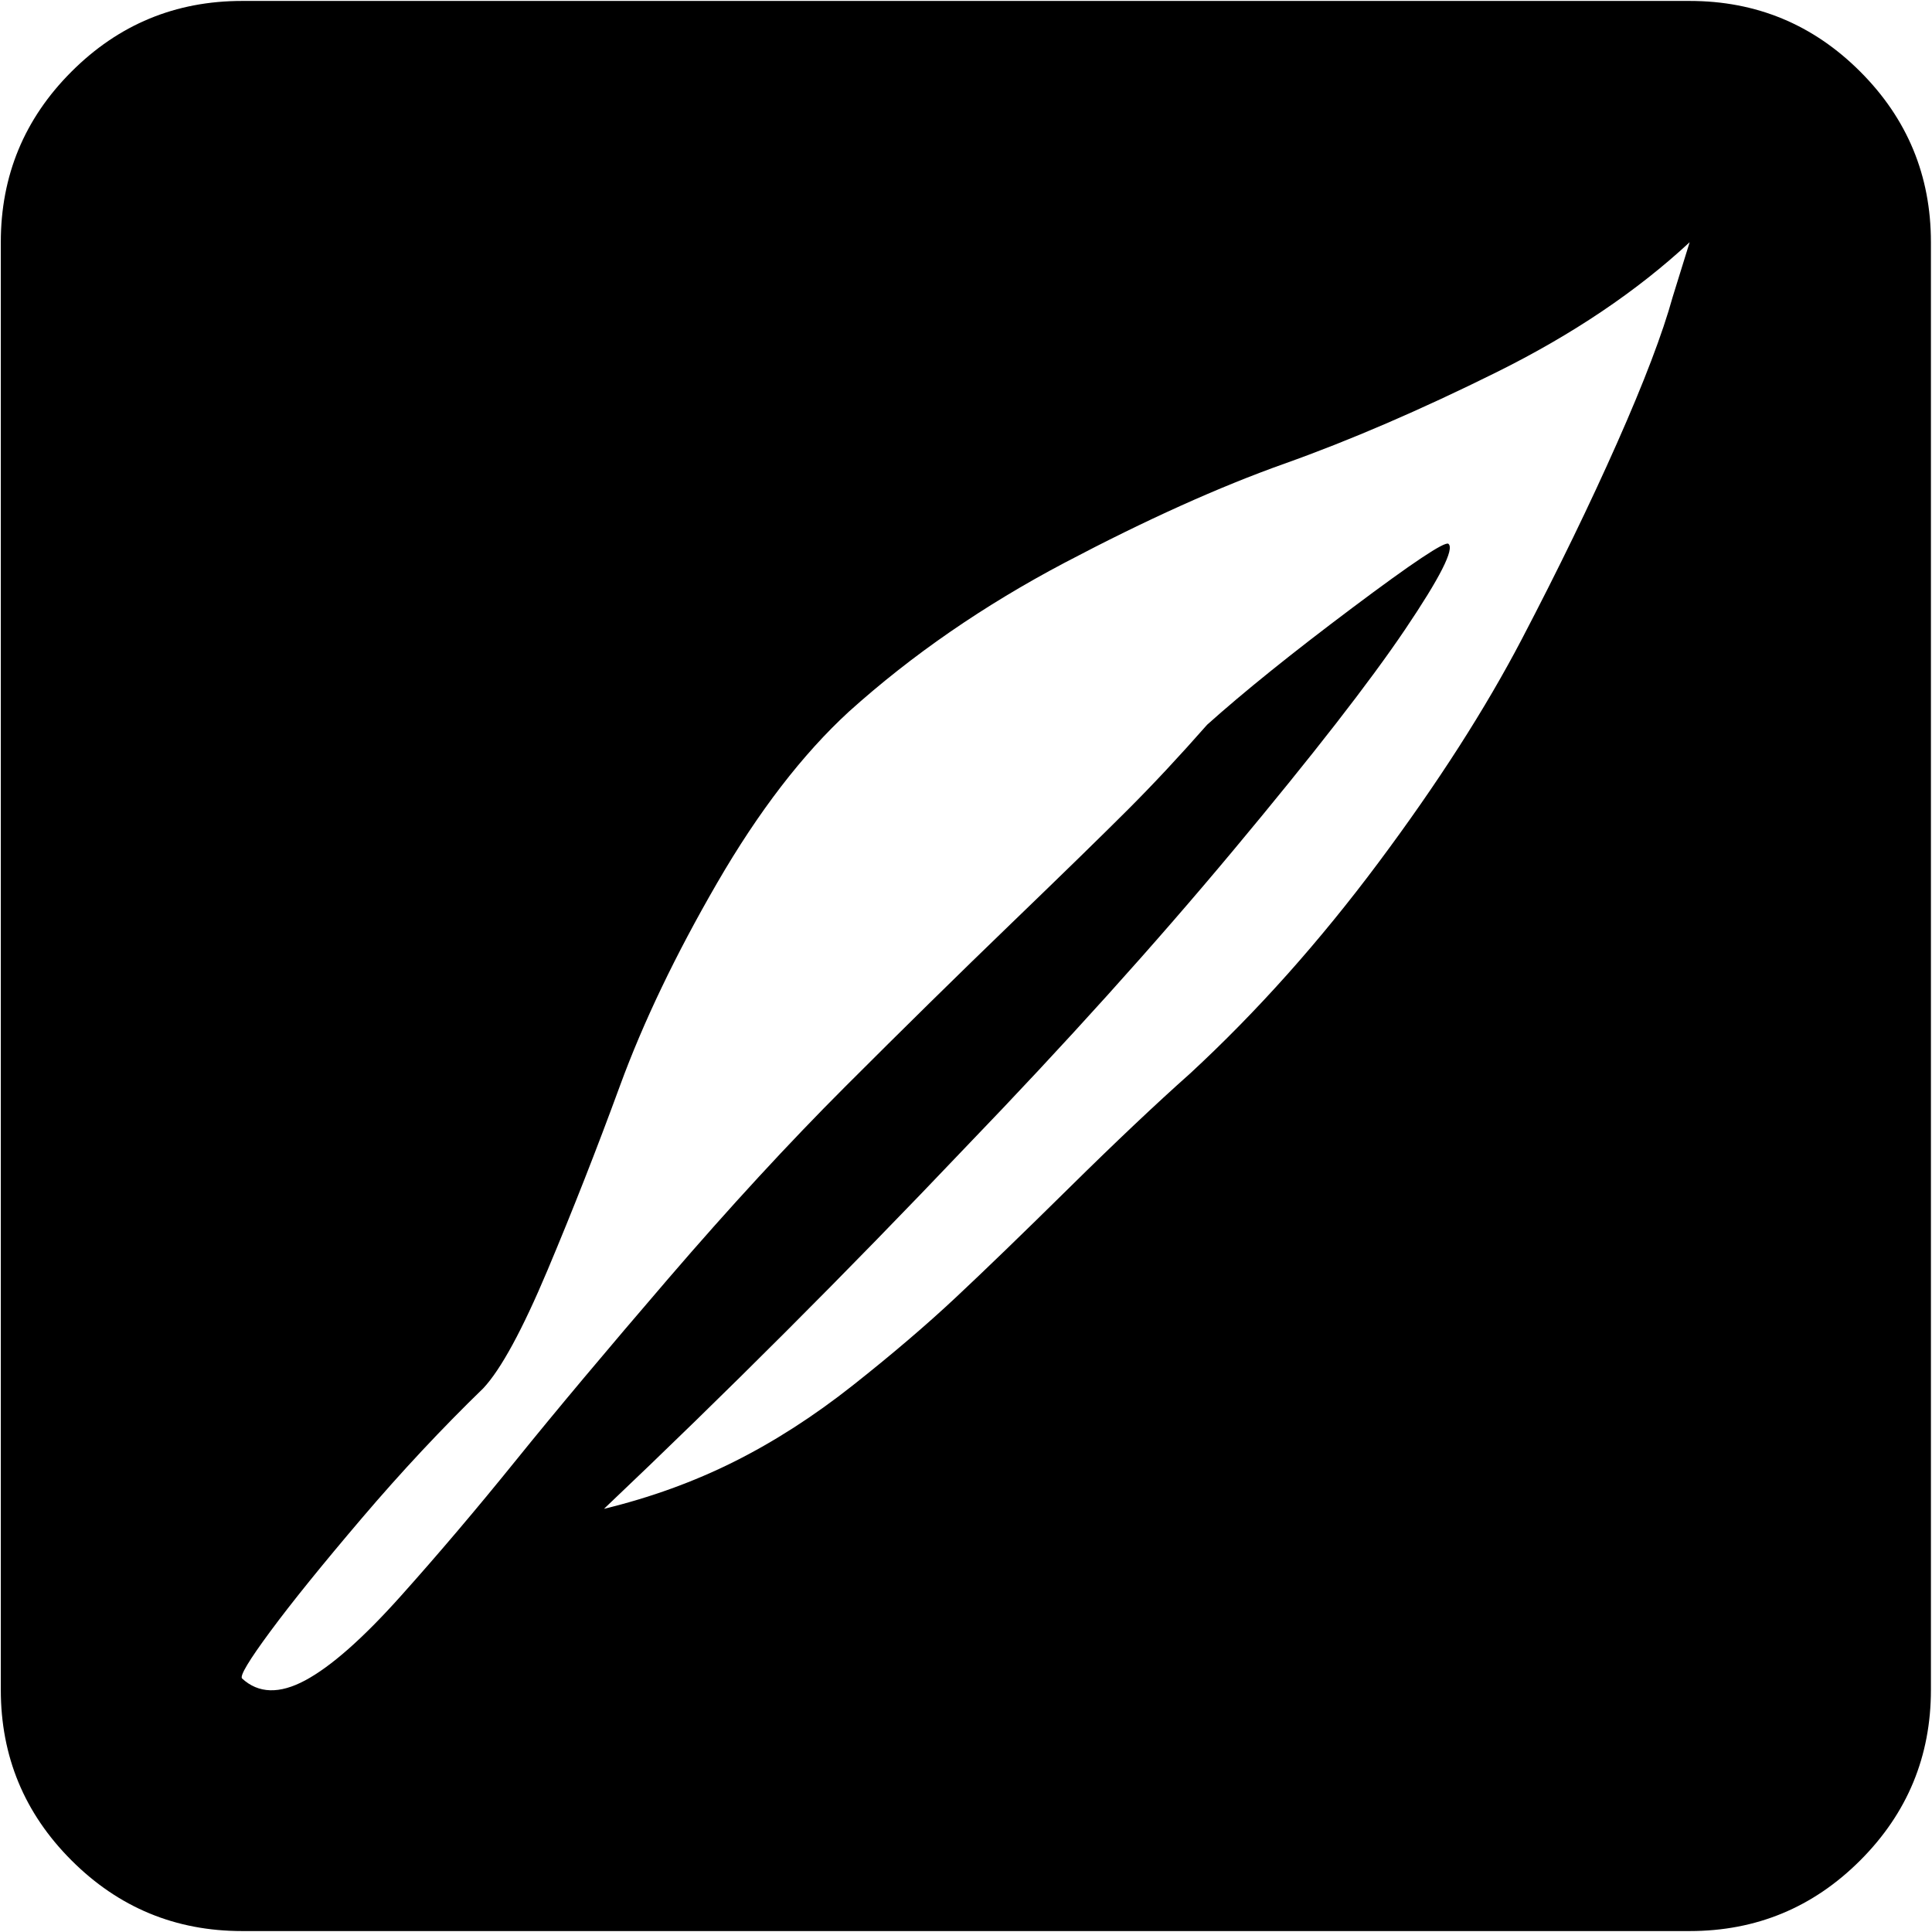 <svg xmlns="http://www.w3.org/2000/svg" width="3em" height="3em" viewBox="0 0 1025 1024"><path fill="currentColor" d="M896.428 1024h-768q-53 0-90.5-37.5T.428 896V128q0-53 37.5-90.5t90.5-37.5h768q53 0 90.5 37.5t37.5 90.5v768q0 53-37.5 90.5t-90.5 37.5m-446-647q-37 34-70 91t-51.5 107.5t-38.5 98t-34 62.5q-33 32-64.5 69t-48.5 60t-15 25q13 12 33.5 1t50.5-44.5t61.5-72.5t80.5-96t94-102q46-46 88-86.5t62-60.5t42-45q29-26 77-62t51-34q5 4-23 45.5t-91 117t-142 157.5q-95 100-192 192q37-9 69-25t63-40.5t54.5-46.5t60.5-58.5t64-60.5q53-49 100-112t76-118.5t50.5-104t29.5-77.5l9-29q-42 39-102.5 69t-112.5 48.5t-116.5 52.5t-114.5 79"/></svg>